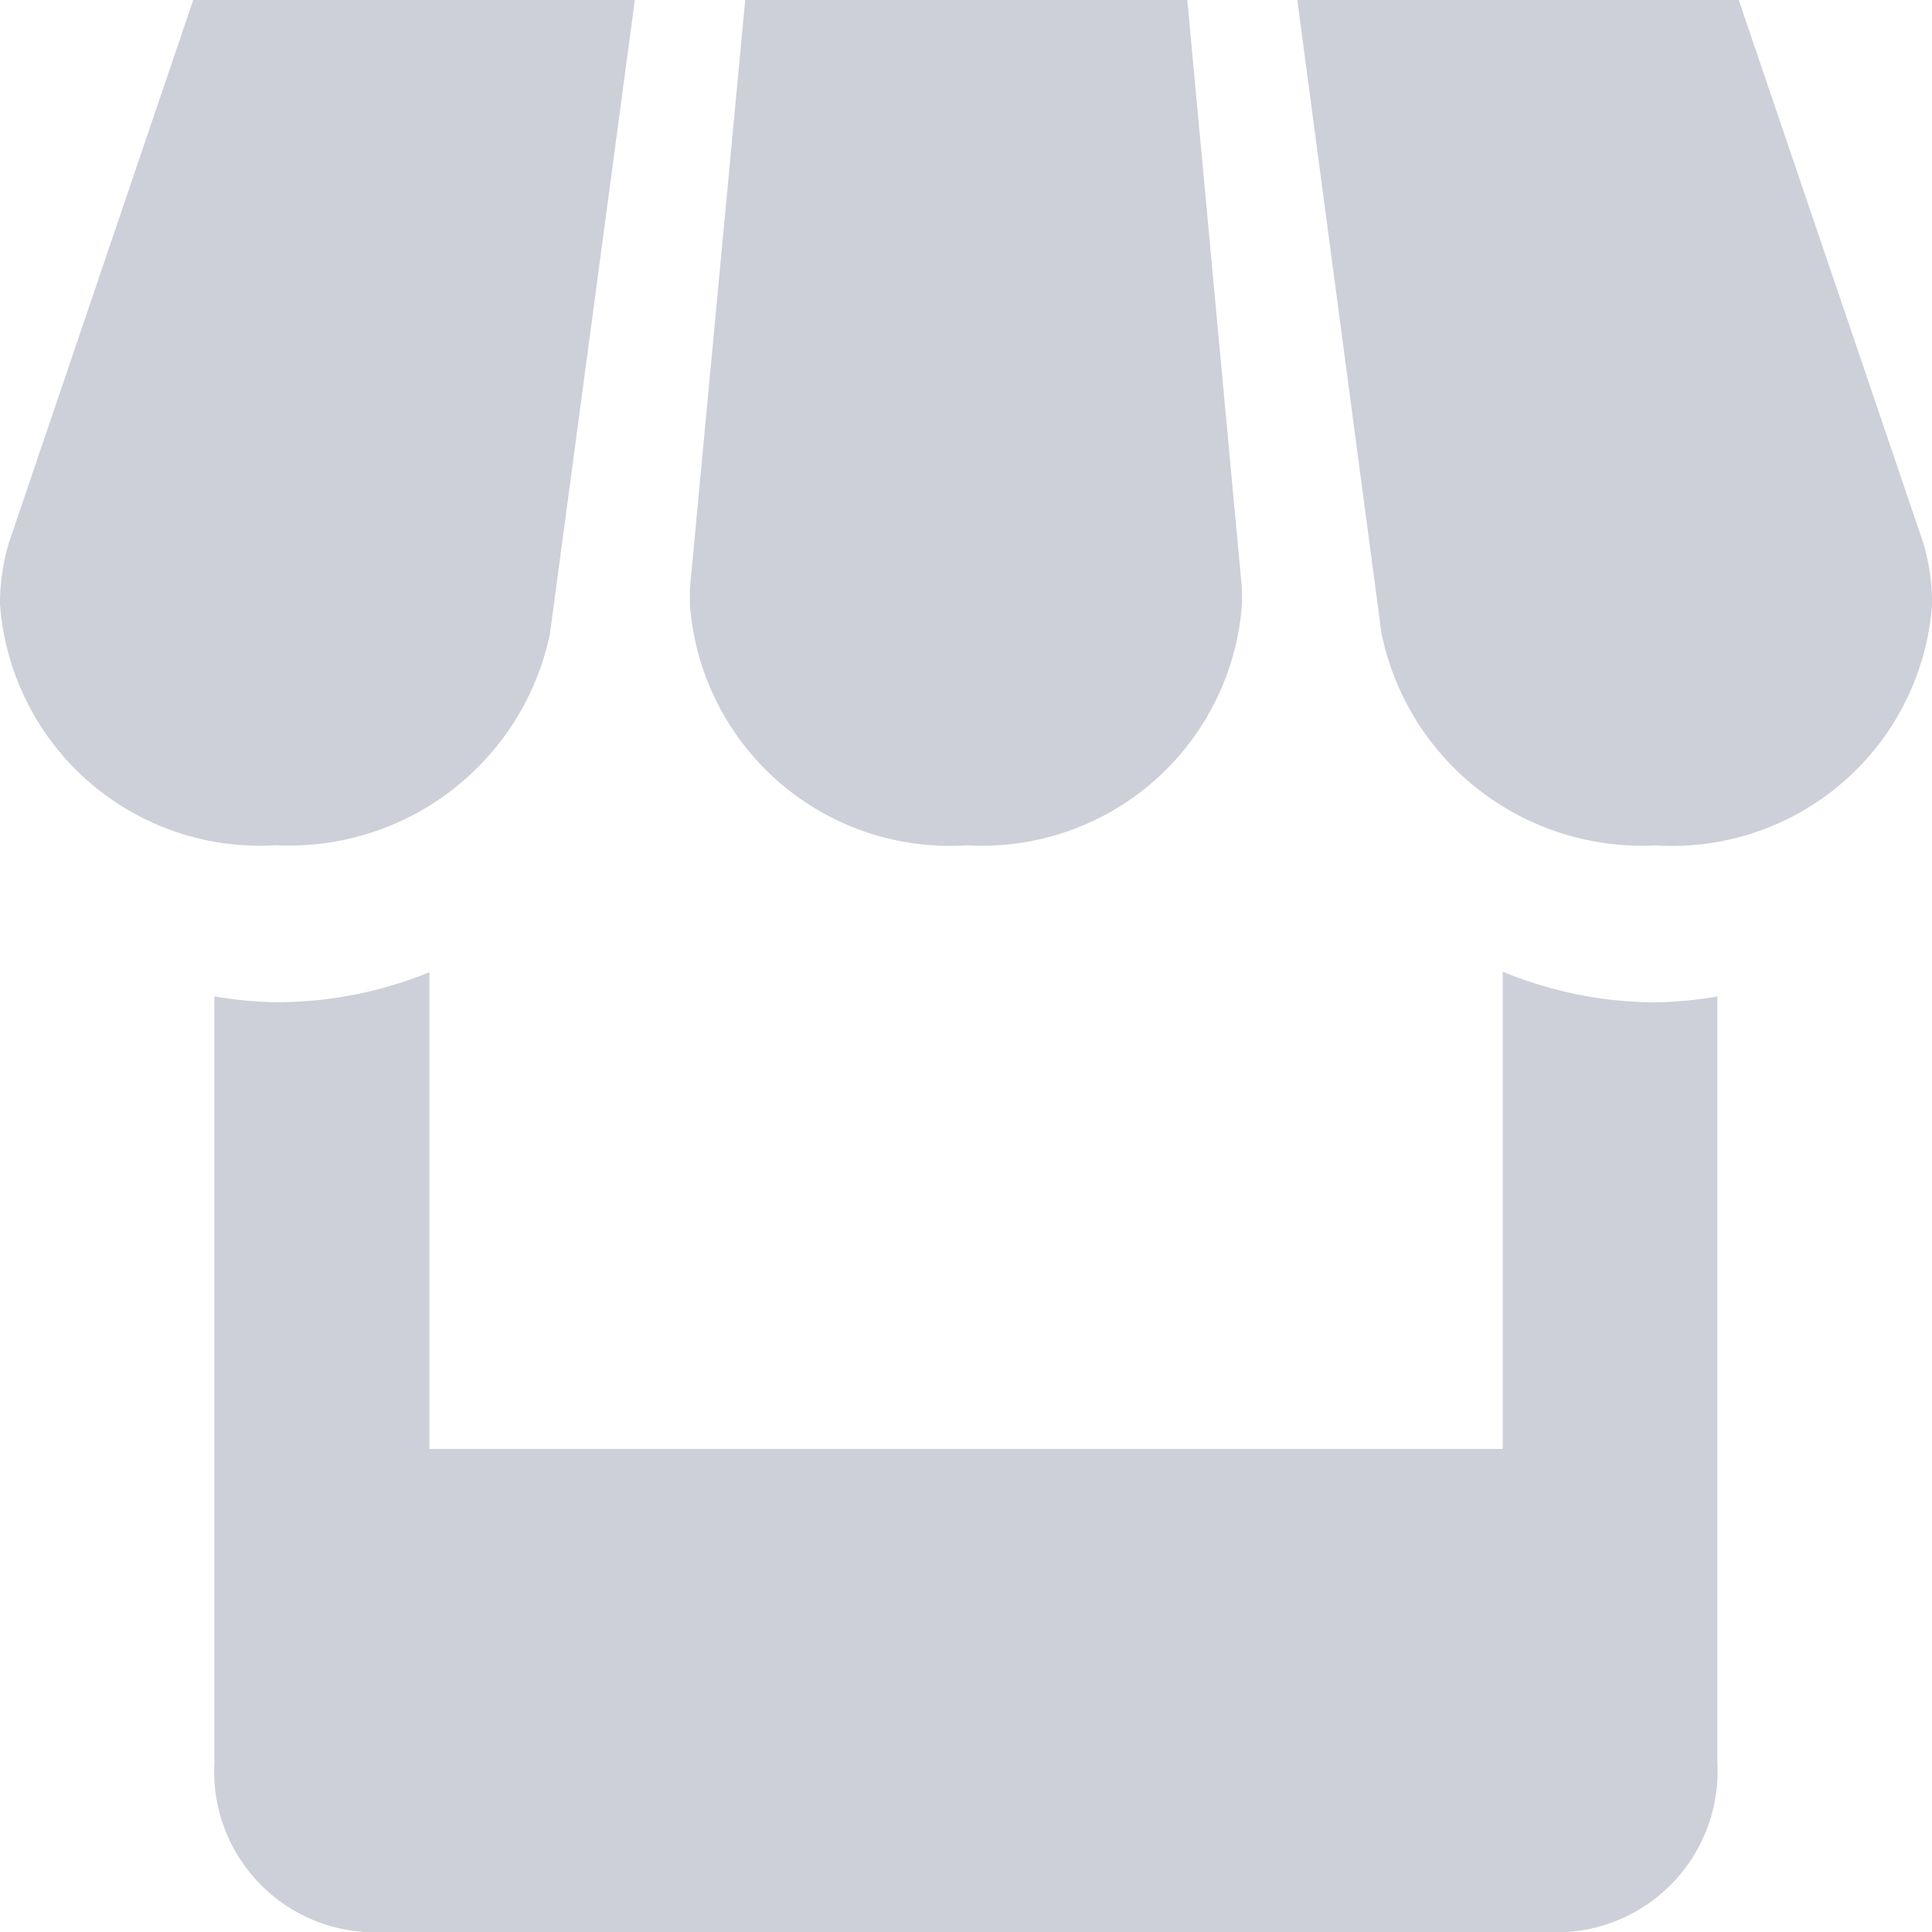 <svg xmlns="http://www.w3.org/2000/svg" width="15.086" height="15.086" viewBox="0 0 15.086 15.086">
  <path id="Icon_metro-shop" data-name="Icon metro-shop" d="M8.407,9.577l.663-4.95H5.622L4.181,8.87a1.658,1.658,0,0,0-.068.471,2.034,2.034,0,0,0,2.155,1.886,2.08,2.08,0,0,0,2.139-1.65Zm3.249,1.65a2.034,2.034,0,0,0,2.155-1.886c0-.039,0-.077,0-.114l-.427-4.6H9.932L9.5,9.224c0,.039,0,.077,0,.118a2.034,2.034,0,0,0,2.155,1.886Zm4.191.986v3.728H7.466V12.219a3.178,3.178,0,0,1-1.2.234,3.082,3.082,0,0,1-.479-.046v5.986a1.256,1.256,0,0,0,1.172,1.32H16.35a1.258,1.258,0,0,0,1.173-1.32V12.408a3.211,3.211,0,0,1-.479.046A3.14,3.14,0,0,1,15.847,12.214ZM19.132,8.87,17.69,4.627H14.243L14.9,9.57a2.076,2.076,0,0,0,2.14,1.658A2.034,2.034,0,0,0,19.2,9.342,1.688,1.688,0,0,0,19.132,8.87Z" transform="translate(-4.113 -4.627)" fill="#cdcfd9"/>
</svg>

